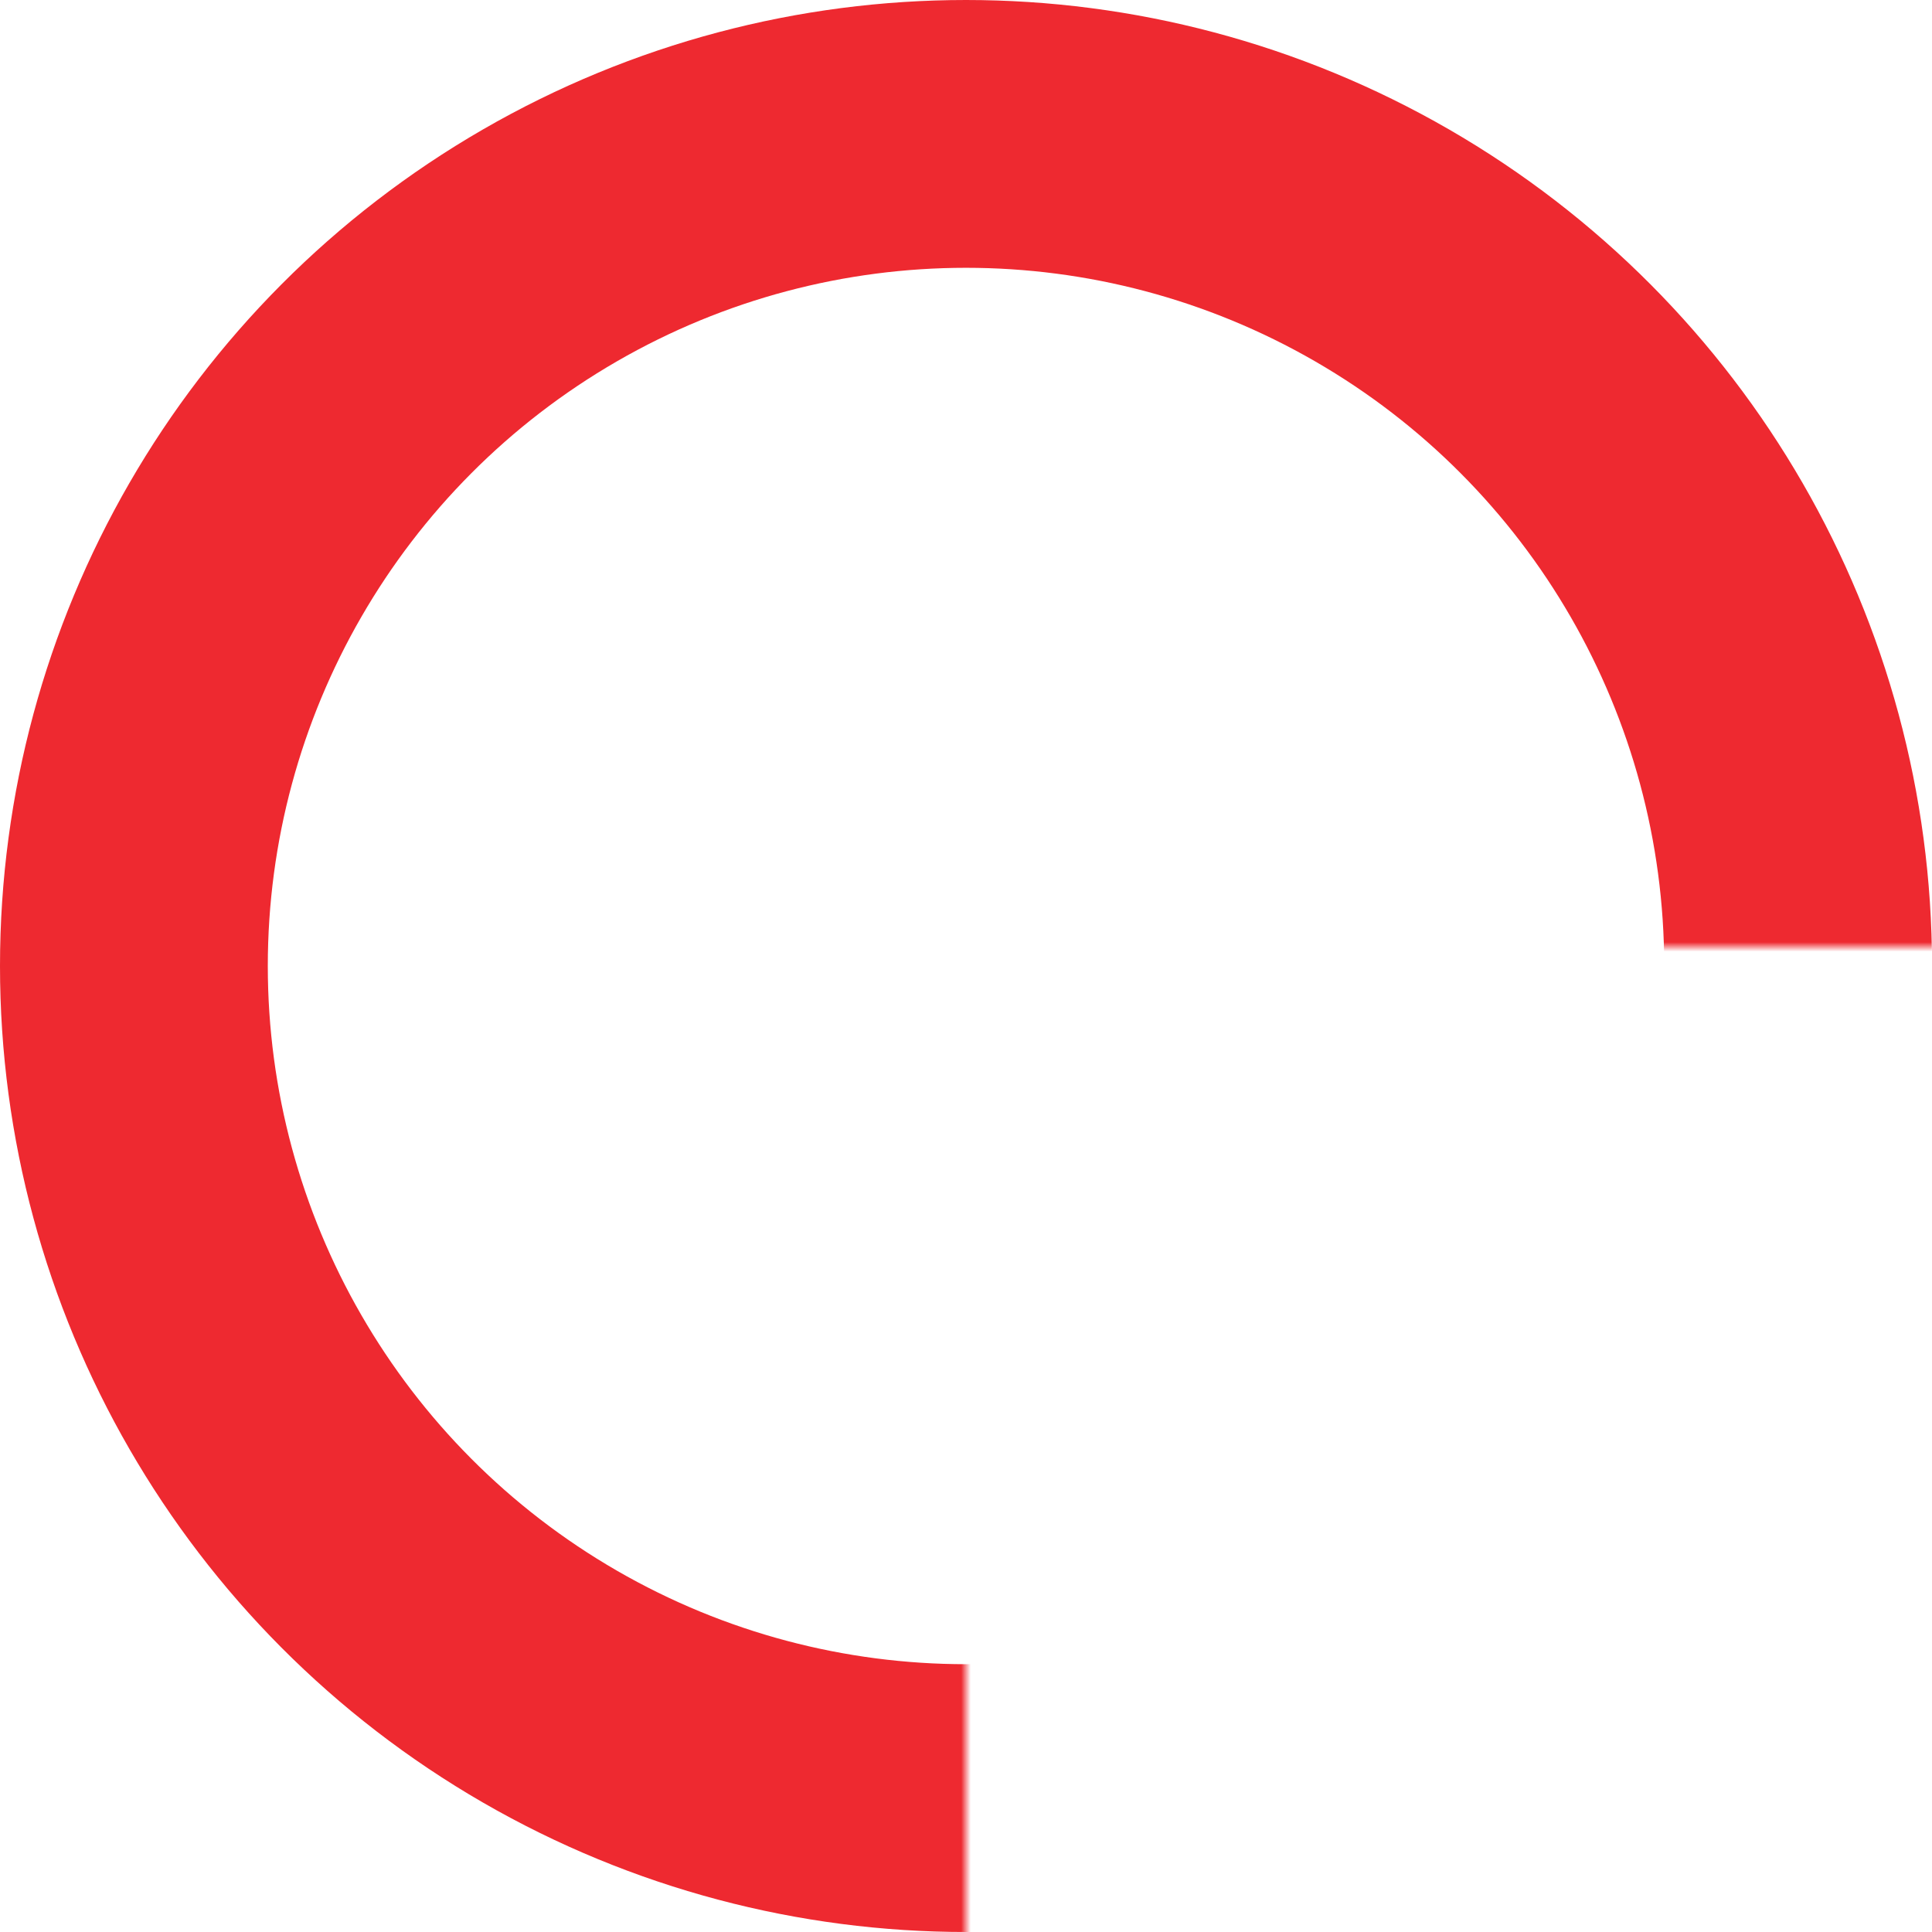 
<svg width="202px" height="202px" viewBox="0 0 202 202" version="1.1" xmlns="http://www.w3.org/2000/svg" xmlns:xlink="http://www.w3.org/1999/xlink">
    <!-- Generator: Sketch 49.3 (51167) - http://www.bohemiancoding.com/sketch -->
    <desc>Created with Sketch.</desc>
    <defs>
        <path d="M0,106 L0,0 L106,0 L212,0 L212,106 L106,106 L106,212 L0,212 L0,106 Z" id="path-1"></path>
    </defs>
    <g id="Page-1" stroke="none" stroke-width="1" fill="none" fill-rule="evenodd">
        <g id="Red-Cut-Out" transform="translate(-5, -7)">
            <mask id="mask-2" fill="white">
                <use xlink:href="#path-1"></use>
            </mask>
            <g id="Mask"></g>
            <circle id="Oval-2" stroke="#EE2930" stroke-width="28" mask="url(#mask-2)" cx="106" cy="108" r="87"></circle>
        </g>
    </g>
</svg>